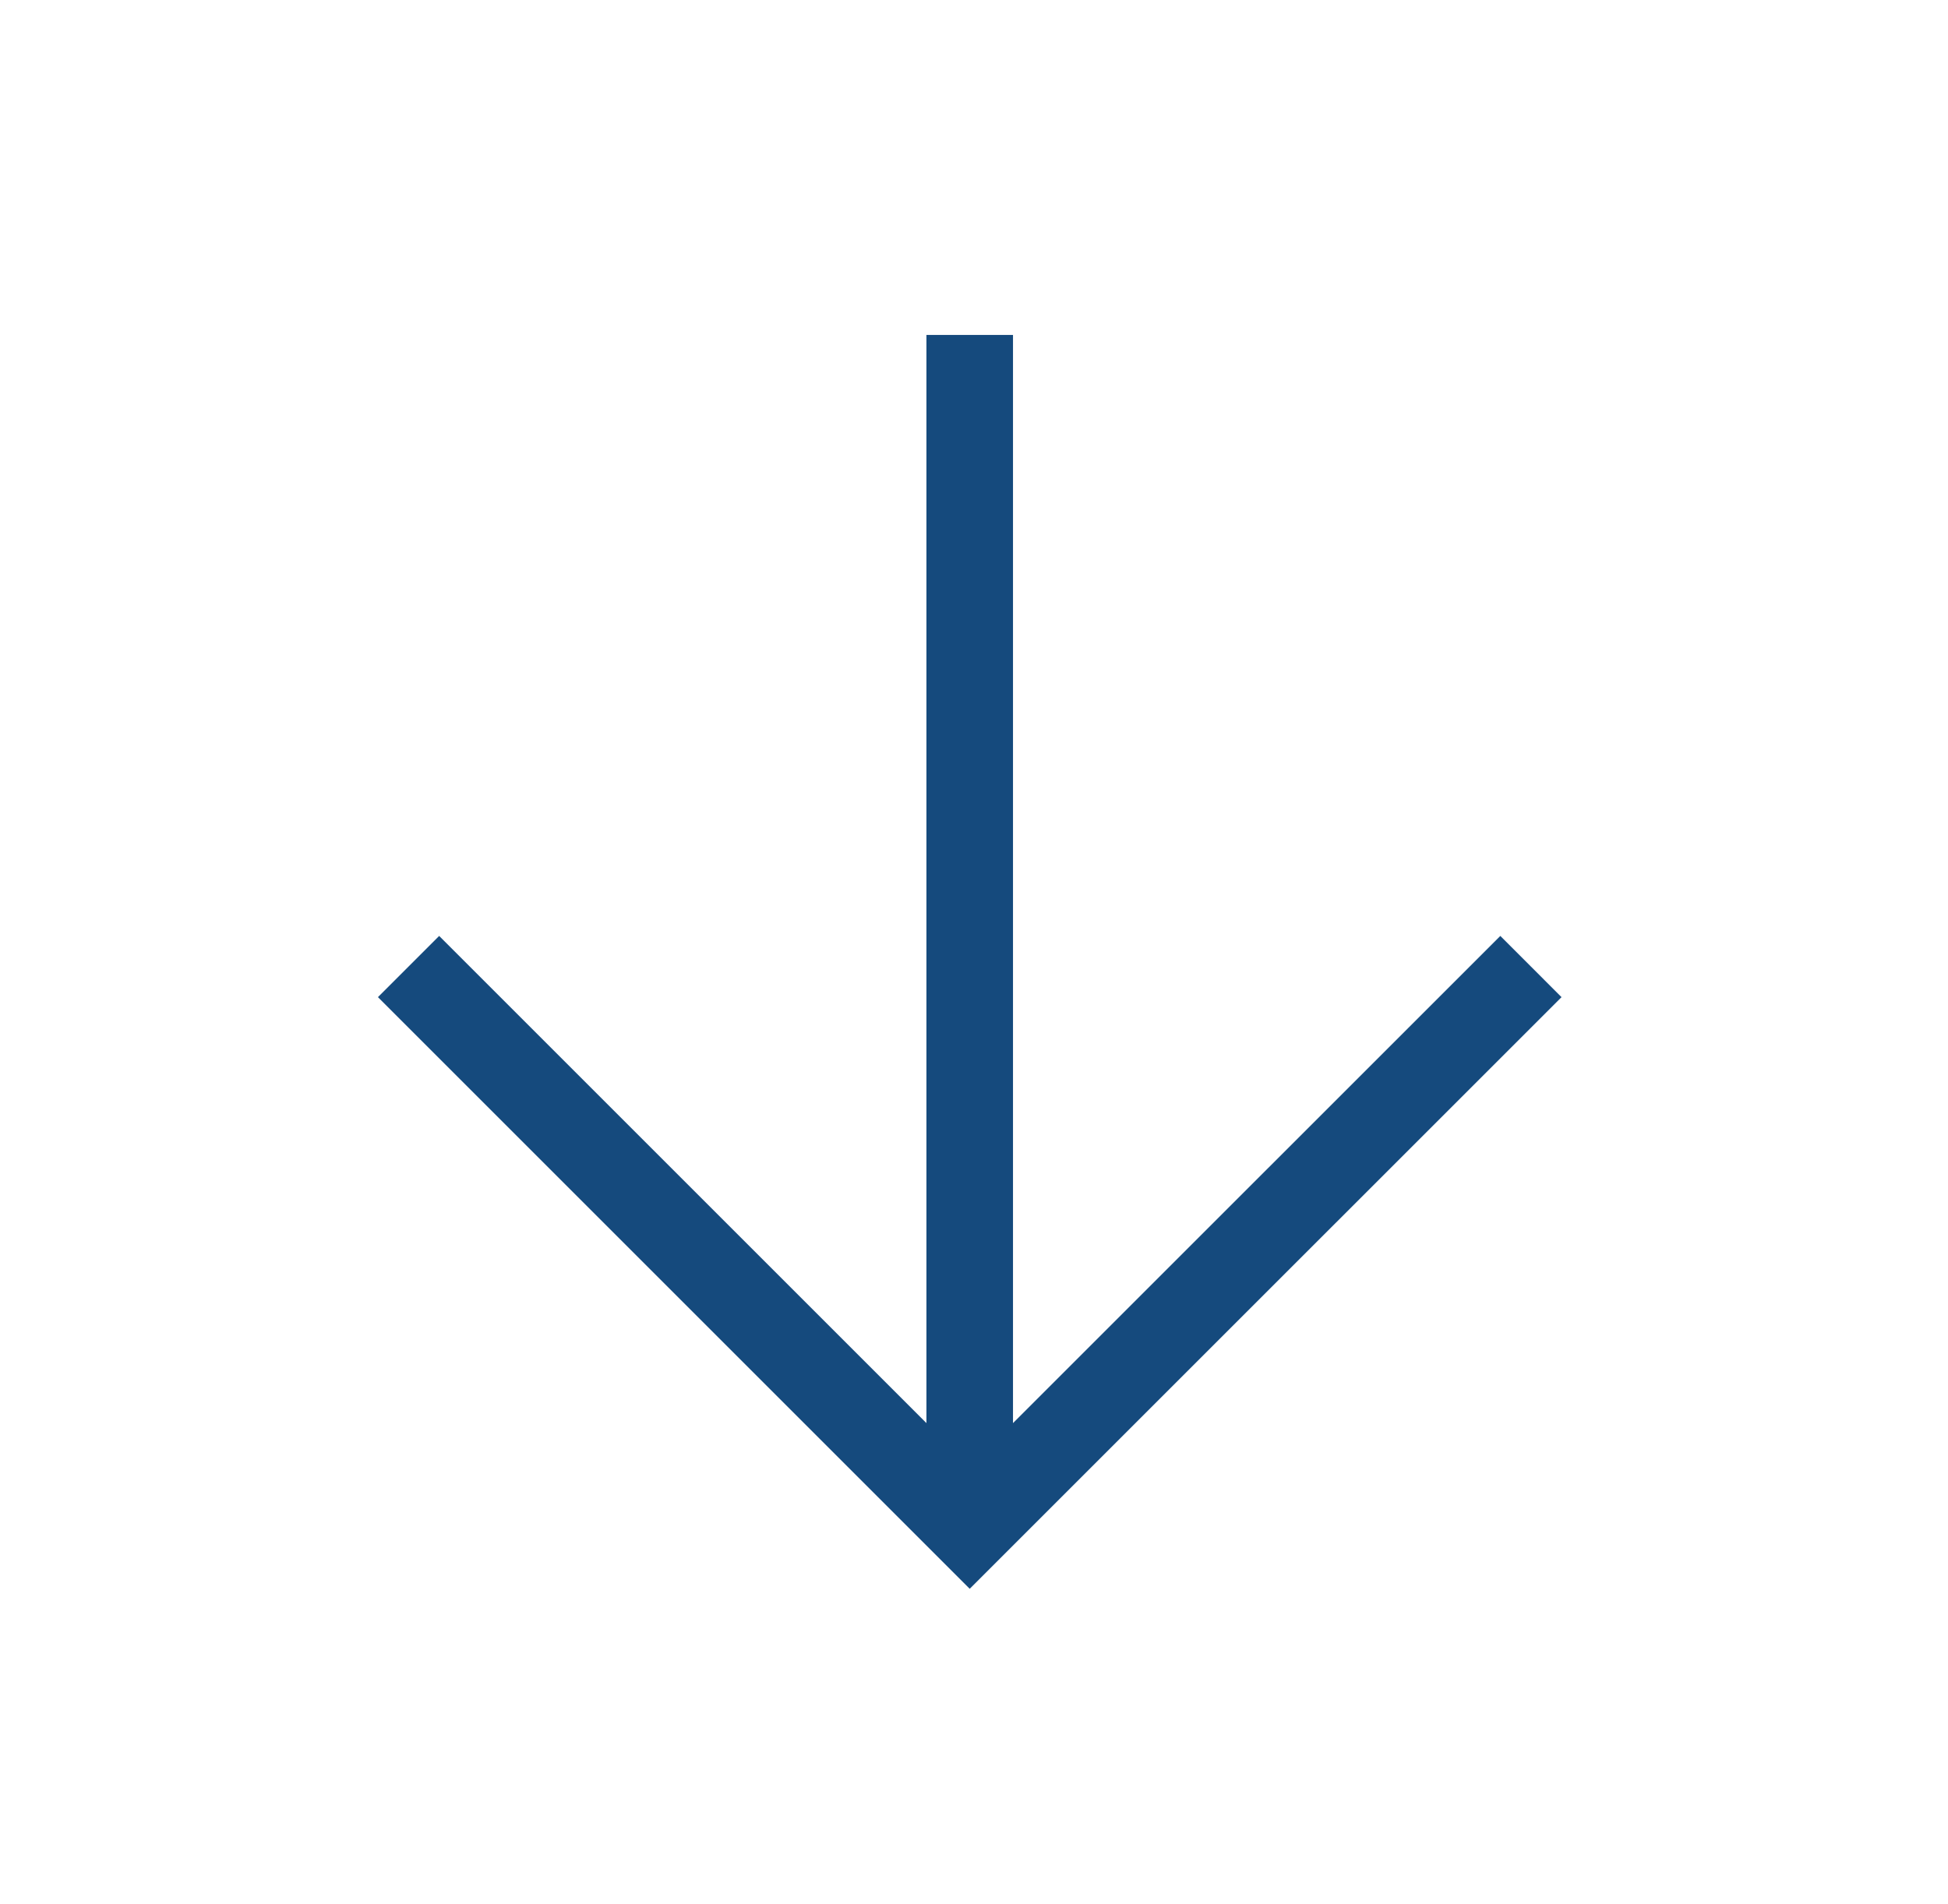 <svg width="45" height="44" viewBox="0 0 45 44" fill="none" xmlns="http://www.w3.org/2000/svg">
<path d="M34.658 23.039L22.401 35.295L10.145 23.039M22.401 33.593L22.401 8.739" stroke="#154A7D" stroke-width="2" stroke-miterlimit="10" stroke-linecap="square"/>
</svg>
